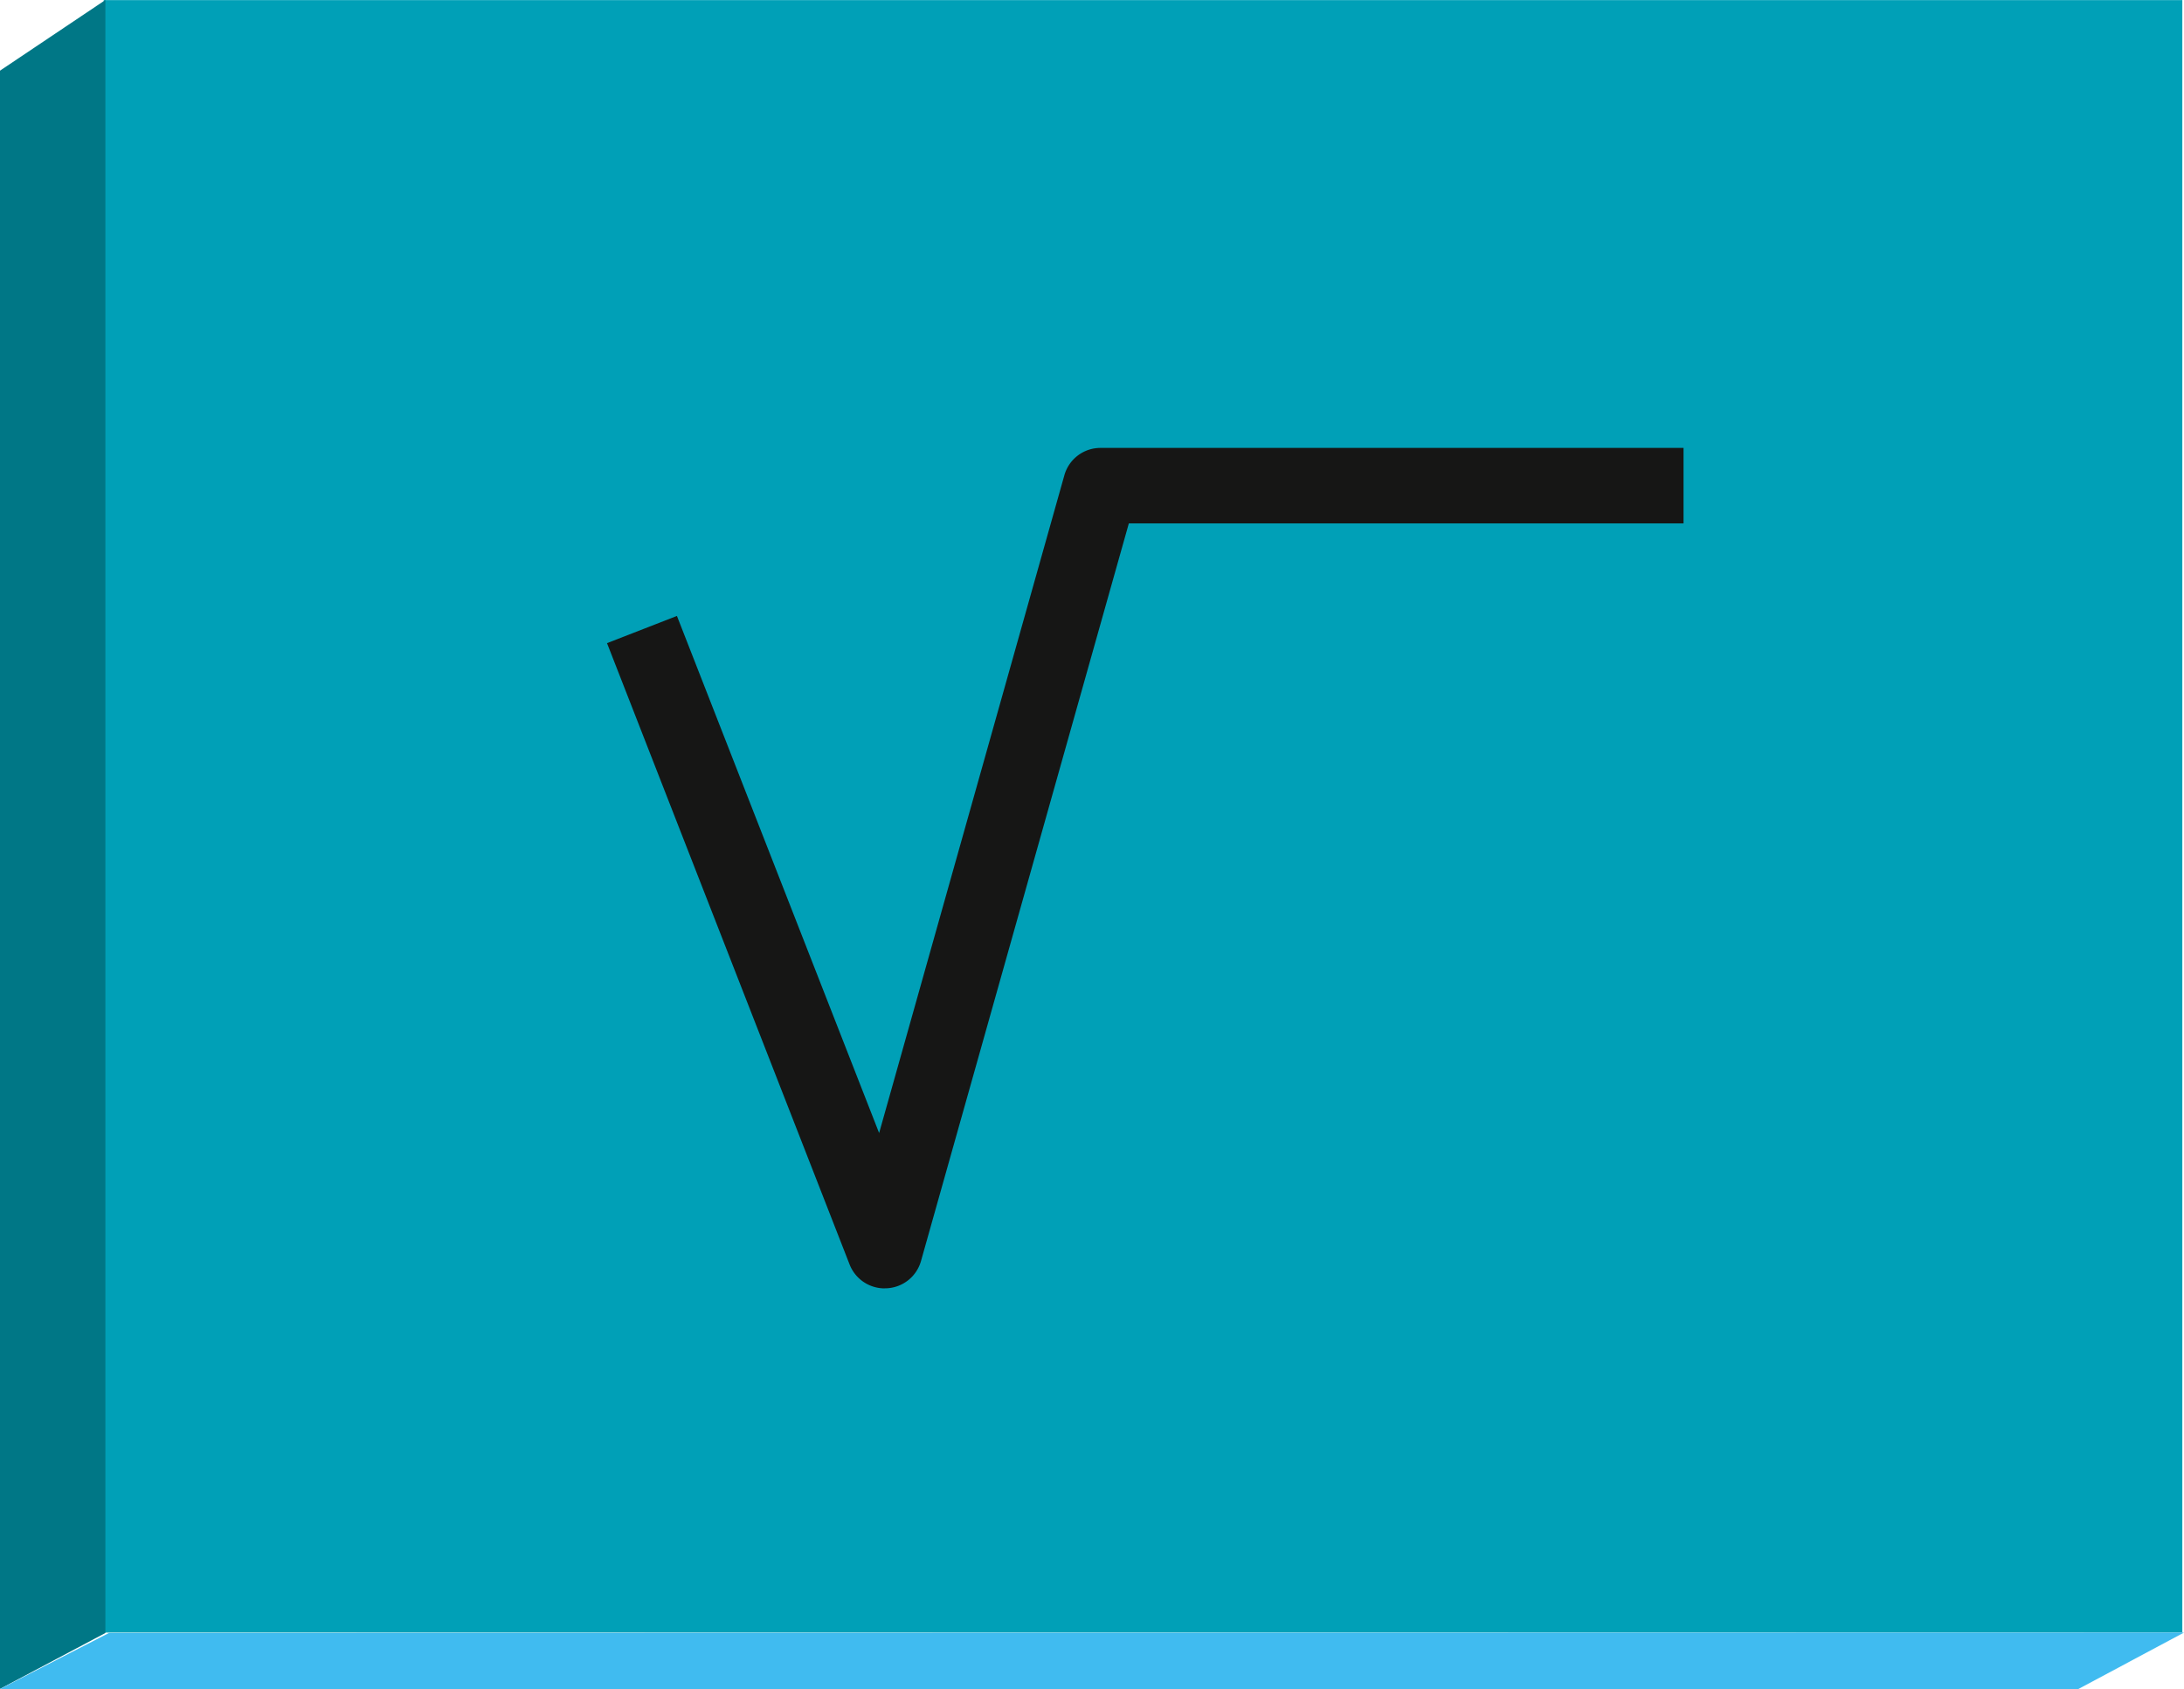 <svg xmlns="http://www.w3.org/2000/svg" xmlns:xlink="http://www.w3.org/1999/xlink" width="20.868" height="16.135" viewBox="0 0 20.868 16.135">
  <defs>
    <clipPath id="clip-path">
      <rect id="Retângulo_102" data-name="Retângulo 102" width="20.868" height="16.135" transform="translate(0 0)" fill="none"/>
    </clipPath>
  </defs>
  <g id="sam_tecla_raiz" transform="translate(0 0)">
    <rect id="Retângulo_101" data-name="Retângulo 101" width="19.861" height="15.595" transform="translate(0.991 0.001)" fill="#00a0b7"/>
    <path id="Caminho_9306" data-name="Caminho 9306" d="M1.007,0,0,.675V16.134L1.007,15.6Z" fill="#007786"/>
    <path id="Caminho_9307" data-name="Caminho 9307" d="M1.041,15.6,0,16.135H19.859l1.009-.539Z" fill="#40bbf0"/>
    <g id="Grupo_9267" data-name="Grupo 9267">
      <g id="Grupo_9266" data-name="Grupo 9266" clip-path="url(#clip-path)">
        <path id="Caminho_9308" data-name="Caminho 9308" d="M8.452,12.308a.359.359,0,0,1-.334-.228L5.8,6.144l.668-.26L8.4,10.824,10.17,4.54a.358.358,0,0,1,.345-.261h5.571V5h-5.3L8.8,12.047a.358.358,0,0,1-.327.26H8.452" fill="#161615"/>
      </g>
    </g>
  </g>
</svg>
